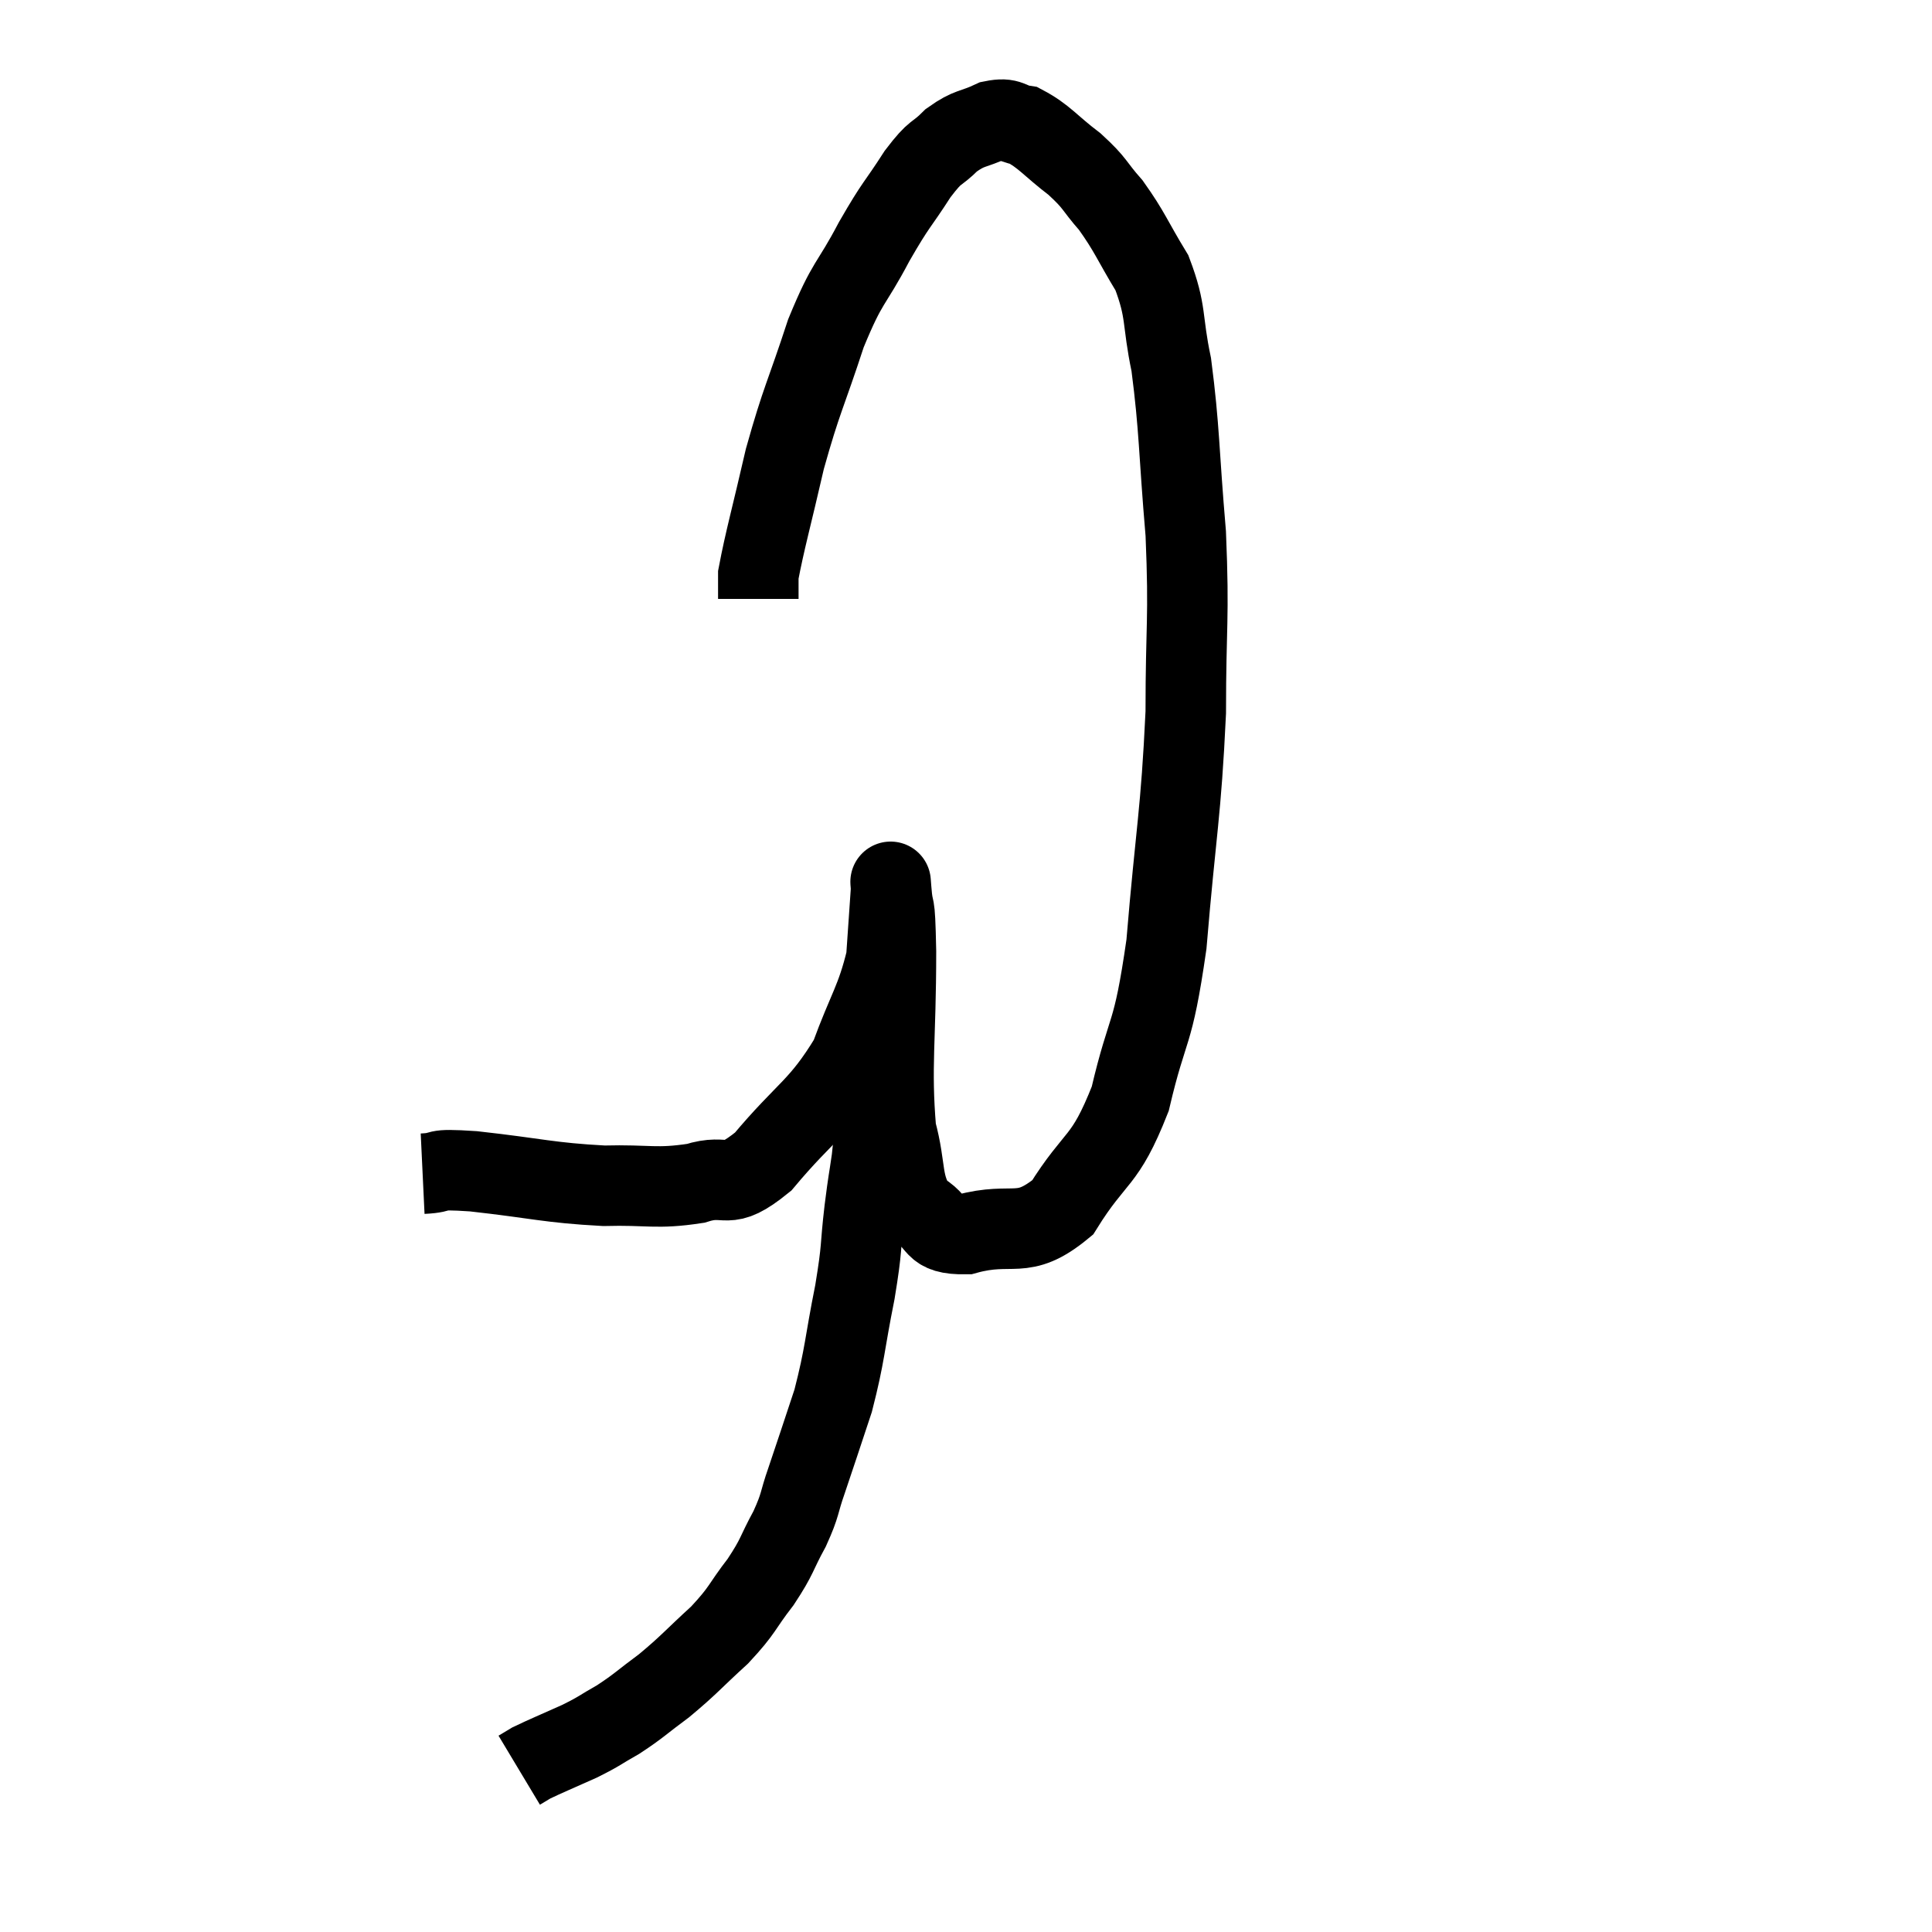 <svg width="48" height="48" viewBox="0 0 48 48" xmlns="http://www.w3.org/2000/svg"><path d="M 10.5 29.16 C 11.13 29.13, 10.635 29.025, 11.76 29.1 C 13.38 29.28, 13.62 29.385, 15 29.46 C 16.14 29.43, 16.29 29.55, 17.28 29.4 C 18.12 29.13, 18 29.64, 18.96 28.86 C 20.04 27.57, 20.355 27.54, 21.12 26.28 C 21.57 25.05, 21.765 24.87, 22.02 23.82 C 22.08 22.95, 22.11 22.515, 22.14 22.08 C 22.14 22.08, 22.14 22.08, 22.14 22.08 C 22.14 22.08, 22.11 21.69, 22.14 22.08 C 22.2 22.86, 22.23 22.14, 22.26 23.64 C 22.26 25.86, 22.125 26.475, 22.26 28.08 C 22.53 29.07, 22.365 29.415, 22.8 30.06 C 23.4 30.36, 23.1 30.675, 24 30.66 C 25.2 30.33, 25.38 30.84, 26.4 30 C 27.24 28.65, 27.435 28.935, 28.08 27.3 C 28.53 25.38, 28.635 25.86, 28.98 23.46 C 29.22 20.58, 29.34 20.25, 29.46 17.7 C 29.46 15.48, 29.55 15.42, 29.46 13.26 C 29.28 11.16, 29.31 10.68, 29.1 9.06 C 28.86 7.92, 28.995 7.77, 28.62 6.78 C 28.11 5.94, 28.08 5.775, 27.6 5.1 C 27.15 4.59, 27.24 4.575, 26.7 4.08 C 26.07 3.6, 25.95 3.39, 25.44 3.12 C 25.05 3.06, 25.11 2.91, 24.66 3 C 24.15 3.24, 24.105 3.15, 23.64 3.48 C 23.22 3.9, 23.28 3.69, 22.8 4.32 C 22.26 5.16, 22.29 5.01, 21.72 6 C 21.12 7.14, 21.075 6.93, 20.52 8.28 C 20.01 9.84, 19.92 9.9, 19.5 11.4 C 19.17 12.84, 19.005 13.41, 18.84 14.28 C 18.84 14.58, 18.84 14.73, 18.84 14.88 L 18.84 14.88" fill="none" stroke="black" stroke-width="2"></path><path d="M 21.78 26.34 C 21.78 26.88, 21.81 26.805, 21.78 27.42 C 21.72 28.11, 21.735 28.14, 21.66 28.8 C 21.57 29.43, 21.585 29.235, 21.48 30.06 C 21.36 31.08, 21.435 30.915, 21.24 32.1 C 20.97 33.45, 21 33.63, 20.7 34.8 C 20.37 35.79, 20.31 35.985, 20.04 36.78 C 19.83 37.38, 19.905 37.35, 19.62 37.98 C 19.26 38.64, 19.335 38.64, 18.9 39.3 C 18.39 39.96, 18.48 39.975, 17.88 40.62 C 17.19 41.25, 17.13 41.355, 16.5 41.88 C 15.93 42.3, 15.885 42.375, 15.36 42.72 C 14.88 42.99, 14.94 42.99, 14.4 43.26 C 13.8 43.53, 13.575 43.62, 13.2 43.8 C 13.05 43.89, 12.975 43.935, 12.9 43.98 C 12.9 43.98, 12.9 43.98, 12.9 43.98 L 12.9 43.98" fill="none" stroke="black" stroke-width="2"></path></svg>